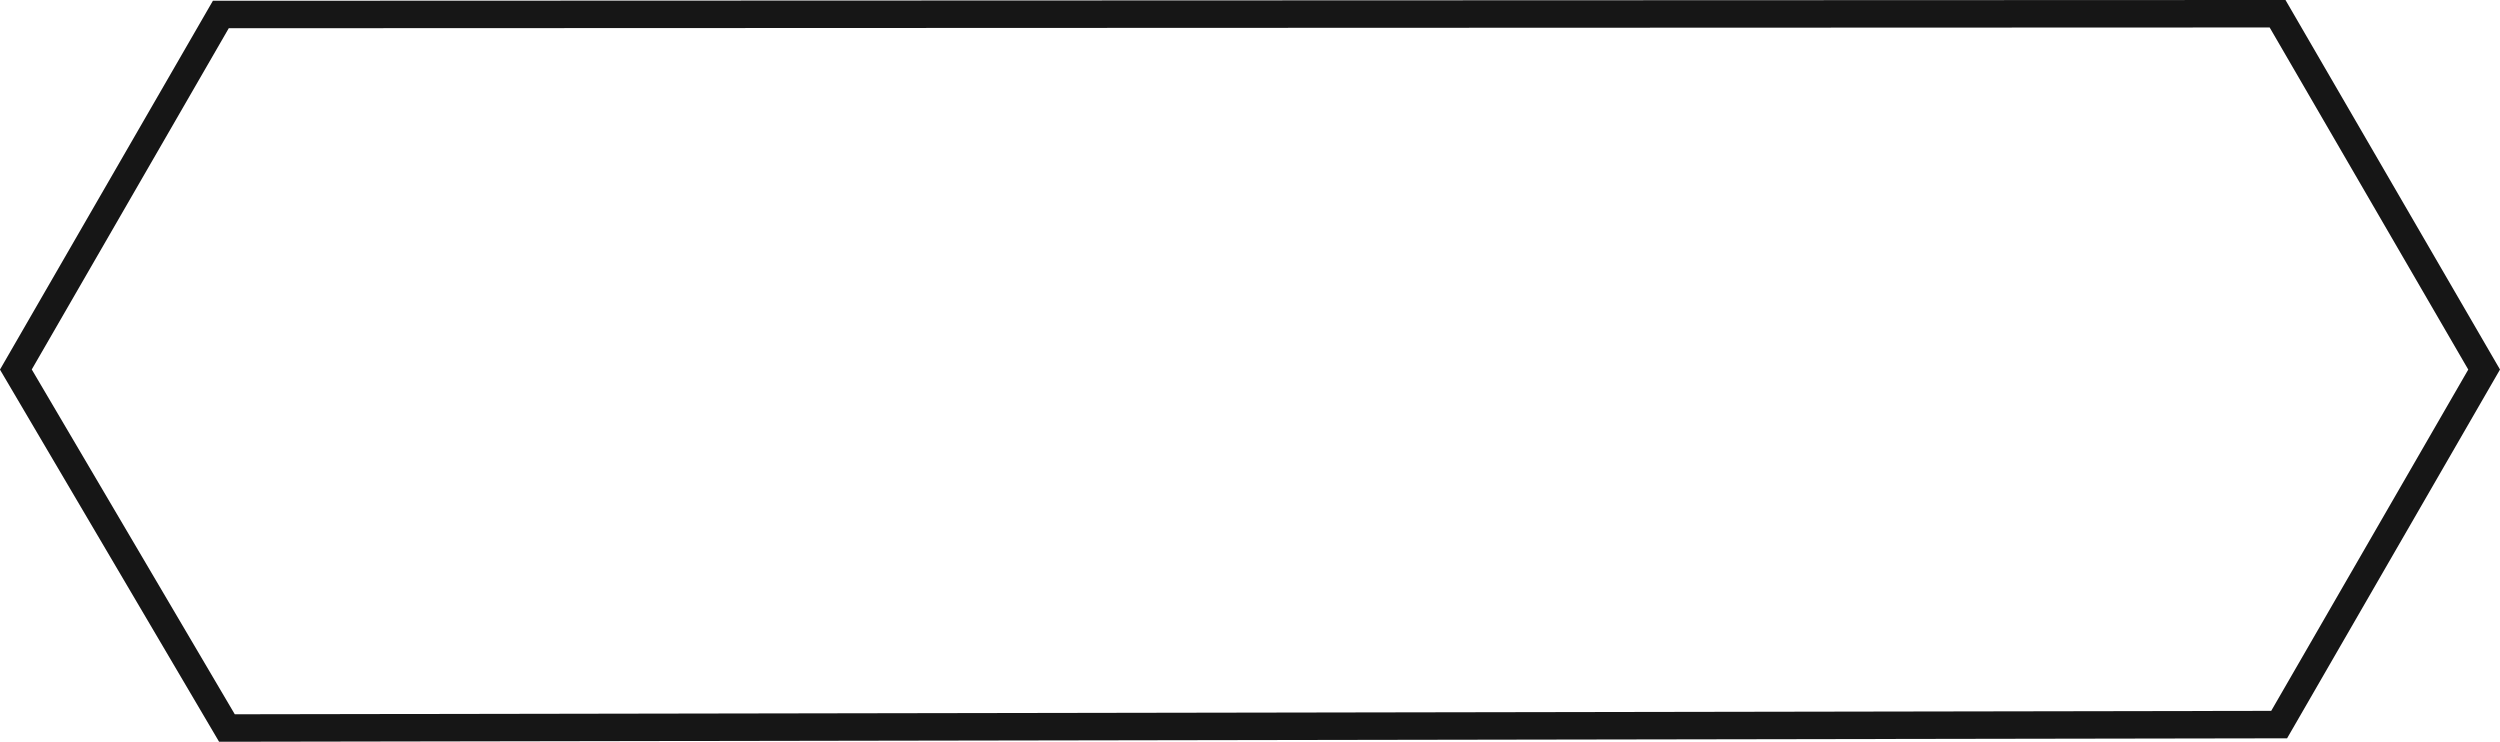<?xml version="1.0" encoding="UTF-8"?>
<svg width="182px" height="54px" viewBox="0 0 182 54" version="1.1" xmlns="http://www.w3.org/2000/svg" xmlns:xlink="http://www.w3.org/1999/xlink">
    <title>Polygon Copy</title>
    <g id="Page-1" stroke="none" stroke-width="1" fill="none" fill-rule="evenodd">
        <g id="Where-to-Buy-Page" transform="translate(-869, -414)" stroke="#161616" stroke-width="2">
            <g id="Group-7" transform="translate(869, 414)">
                <path d="M165.807,1 L180.845,26.903 L165.922,52.75 L16.521,53 L1.155,26.902 L16.077,1.055 L165.807,1 Z" id="Combined-Shape"></path>
            </g>
        </g>
    </g>
</svg>